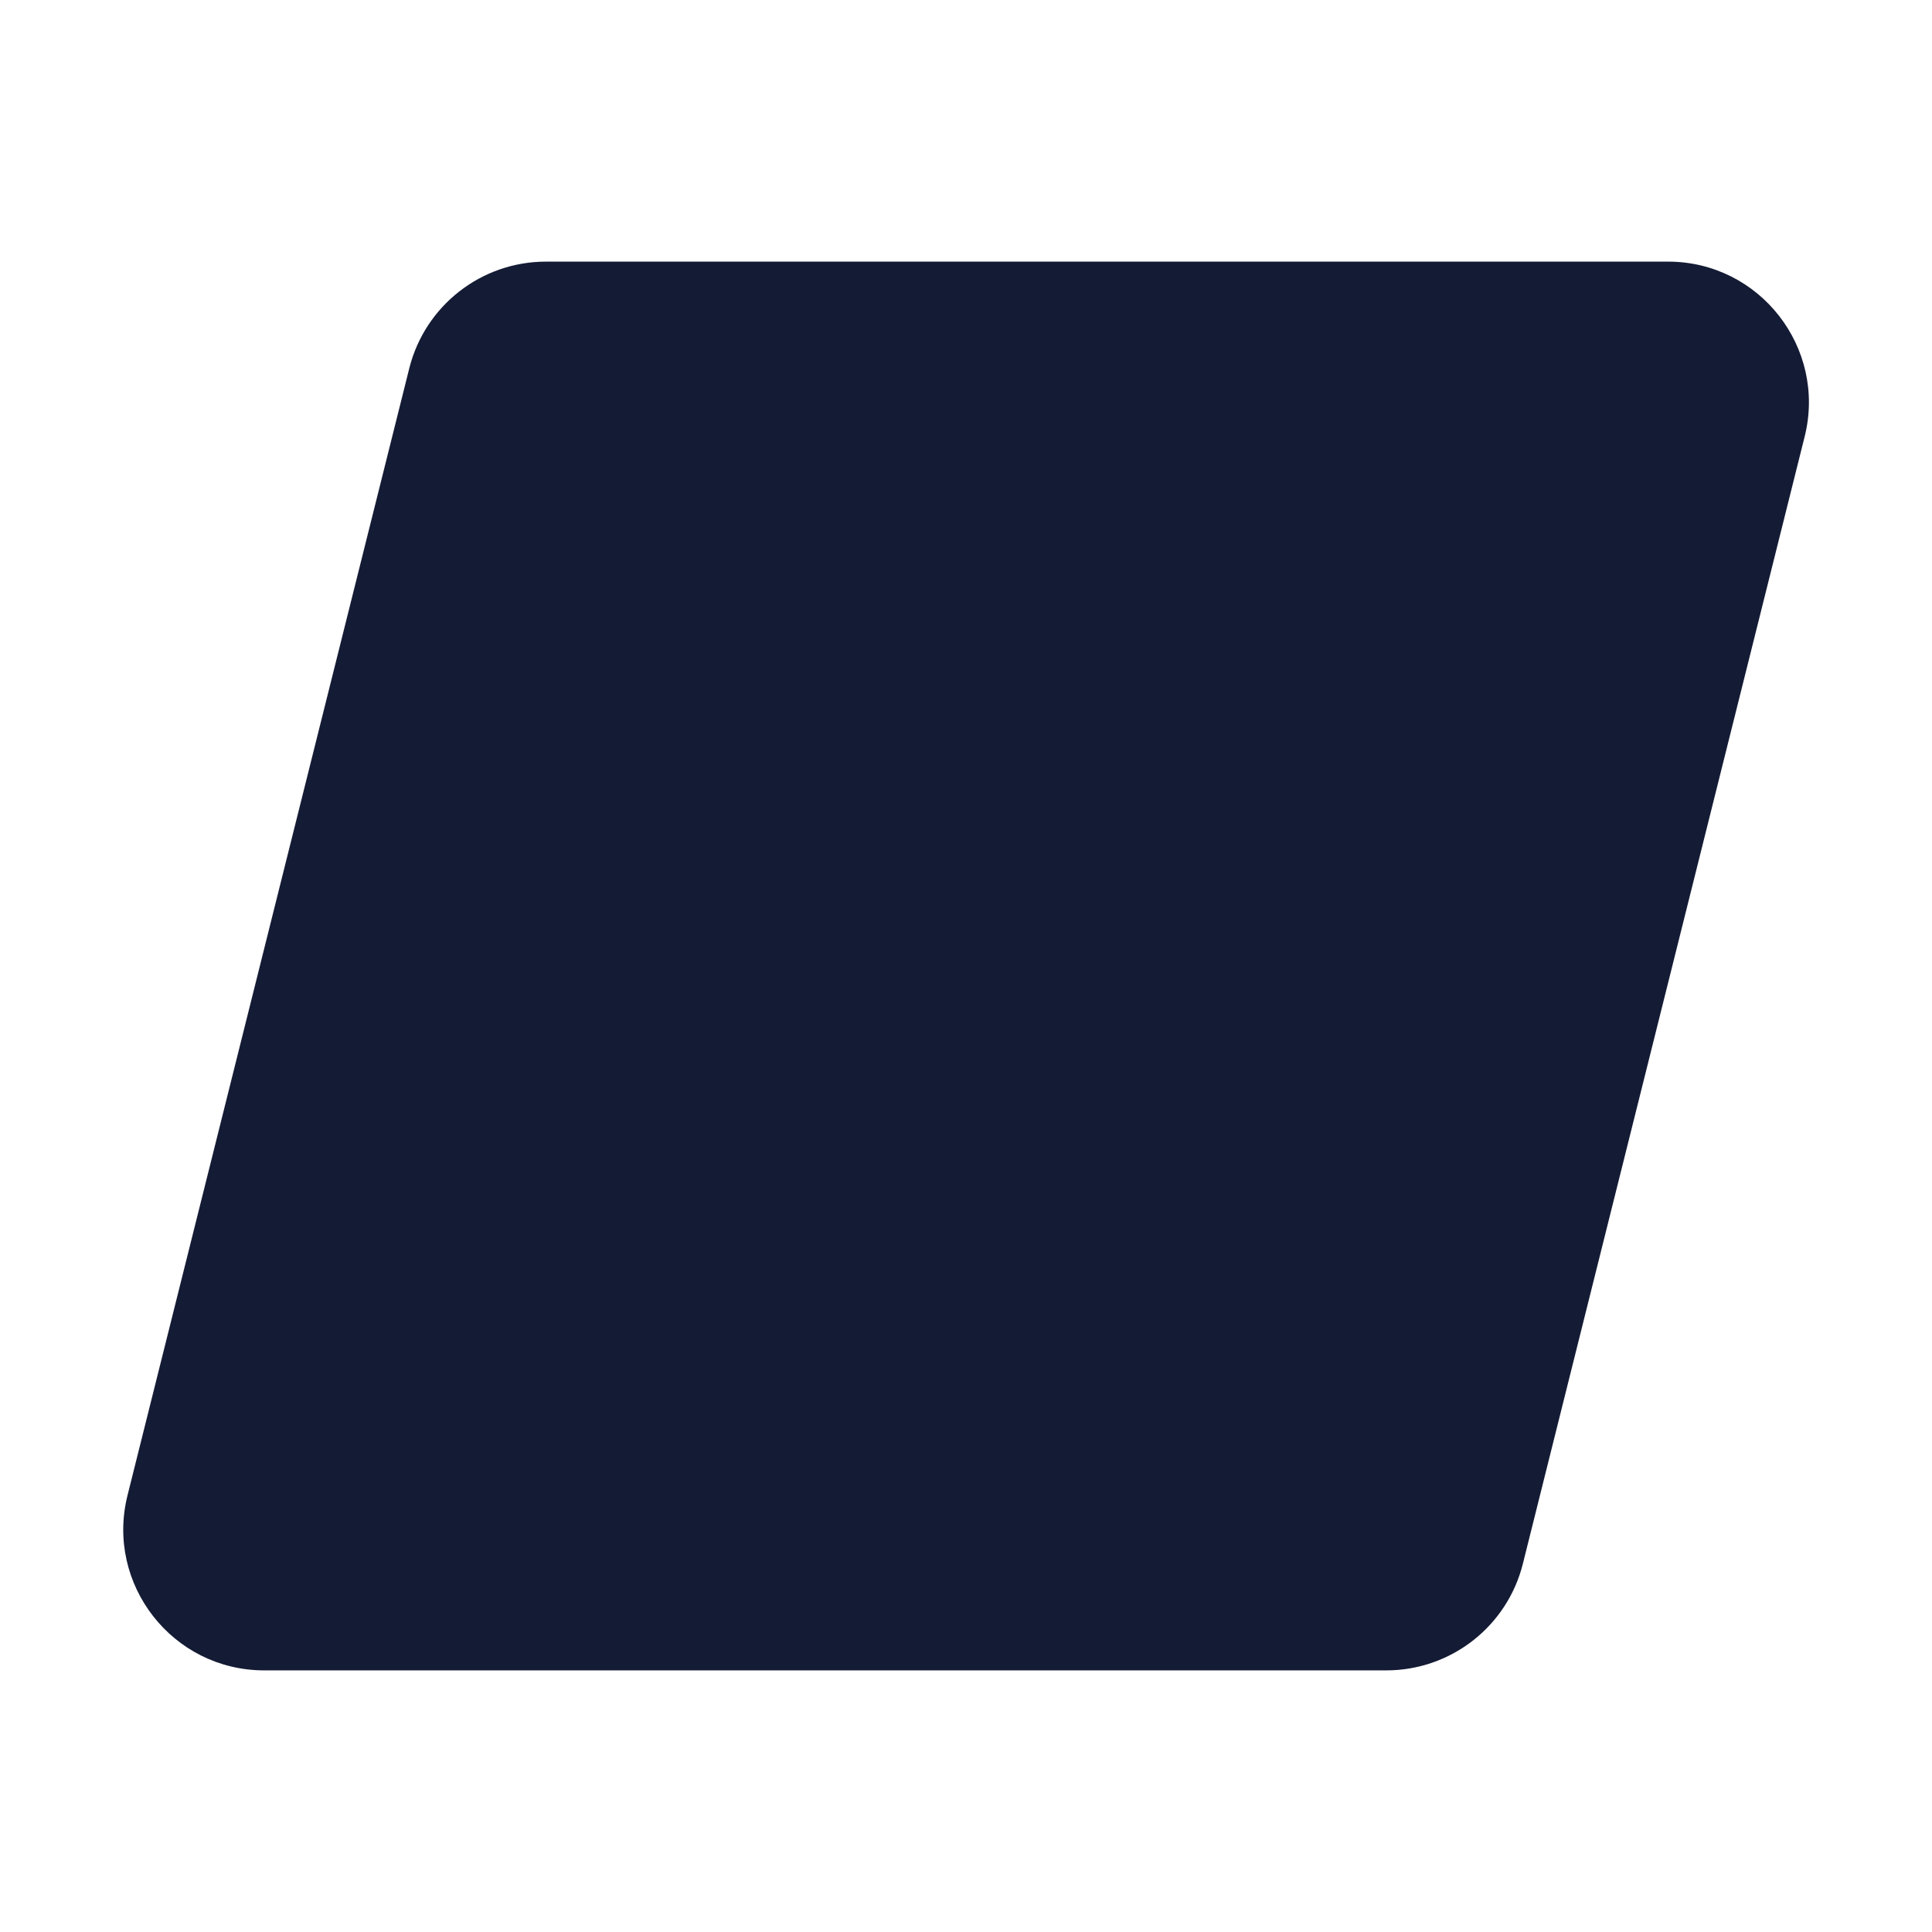 <svg width="24" height="24" viewBox="0 0 24 24" fill="none" xmlns="http://www.w3.org/2000/svg">
<path fill-rule="evenodd" clip-rule="evenodd" d="M5.084 4.576C5.279 3.797 5.979 3.25 6.782 3.25H20.721C21.859 3.25 22.694 4.32 22.418 5.424L18.918 19.424C18.724 20.203 18.024 20.75 17.221 20.75H3.282C2.144 20.75 1.308 19.68 1.584 18.576L5.084 4.576Z" fill="#141B34"/>
</svg>
